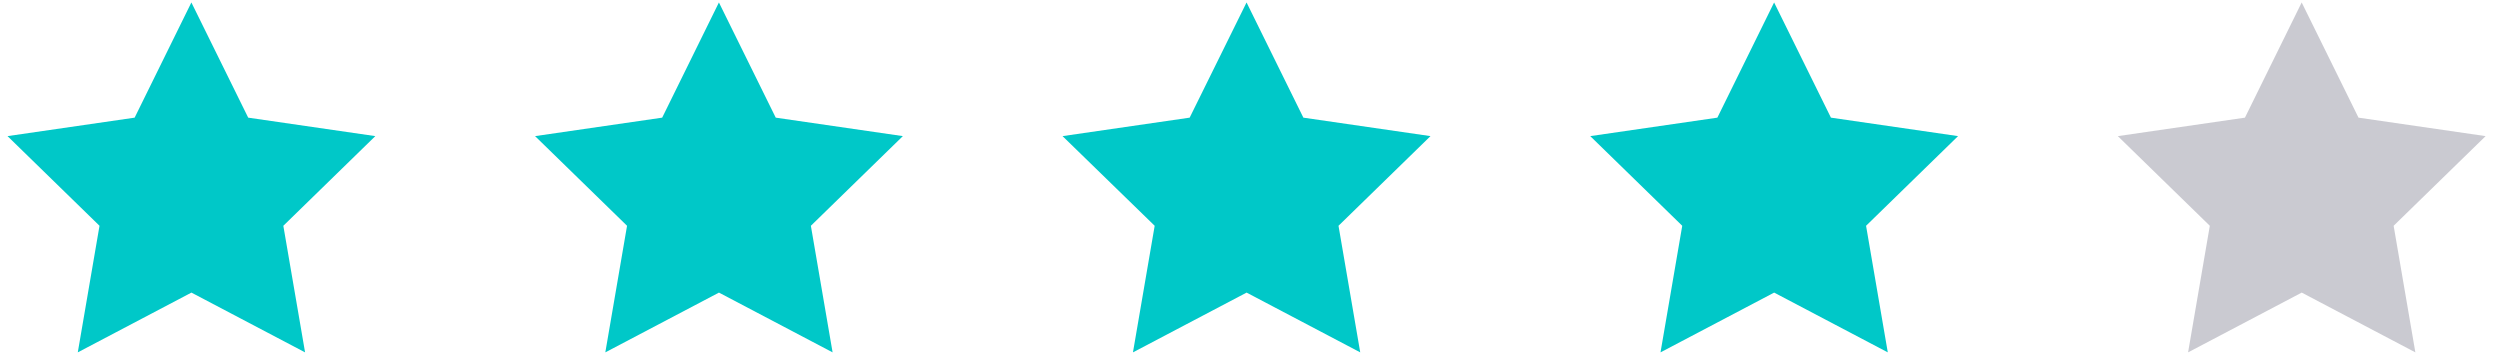 <svg width="132" height="19" viewBox="0 0 132 19" fill="none" xmlns="http://www.w3.org/2000/svg">
<path d="M37.959 0.13L40.959 6.212L47.671 7.187L42.814 11.921L43.961 18.605L37.961 15.449L31.961 18.605L33.108 11.921L28.251 7.187L34.963 6.212L37.959 0.13Z" fill="#00C8C8"/>
<path d="M65.818 0.13L68.818 6.212L75.53 7.187L70.673 11.921L71.82 18.605L65.82 15.449L59.82 18.605L60.967 11.921L56.102 7.187L62.814 6.212L65.818 0.13Z" fill="#00C8C8"/>
<path d="M93.673 0.13L96.673 6.212L103.385 7.187L98.528 11.921L99.675 18.605L93.675 15.449L87.675 18.605L88.822 11.921L83.965 7.187L90.677 6.212L93.673 0.13Z" fill="#00C8C8"/>
<path d="M121.529 0.13L124.529 6.212L131.241 7.187L126.384 11.921L127.531 18.605L121.531 15.449L115.531 18.605L116.678 11.921L111.821 7.187L118.533 6.212L121.529 0.13Z" fill="#CACAD1"/>
<path d="M10.105 0.13L13.105 6.212L19.817 7.187L14.96 11.921L16.108 18.605L10.107 15.449L4.107 18.605L5.254 11.921L0.397 7.187L7.109 6.212L10.105 0.13Z" fill="#00C8C8"/>
</svg>
